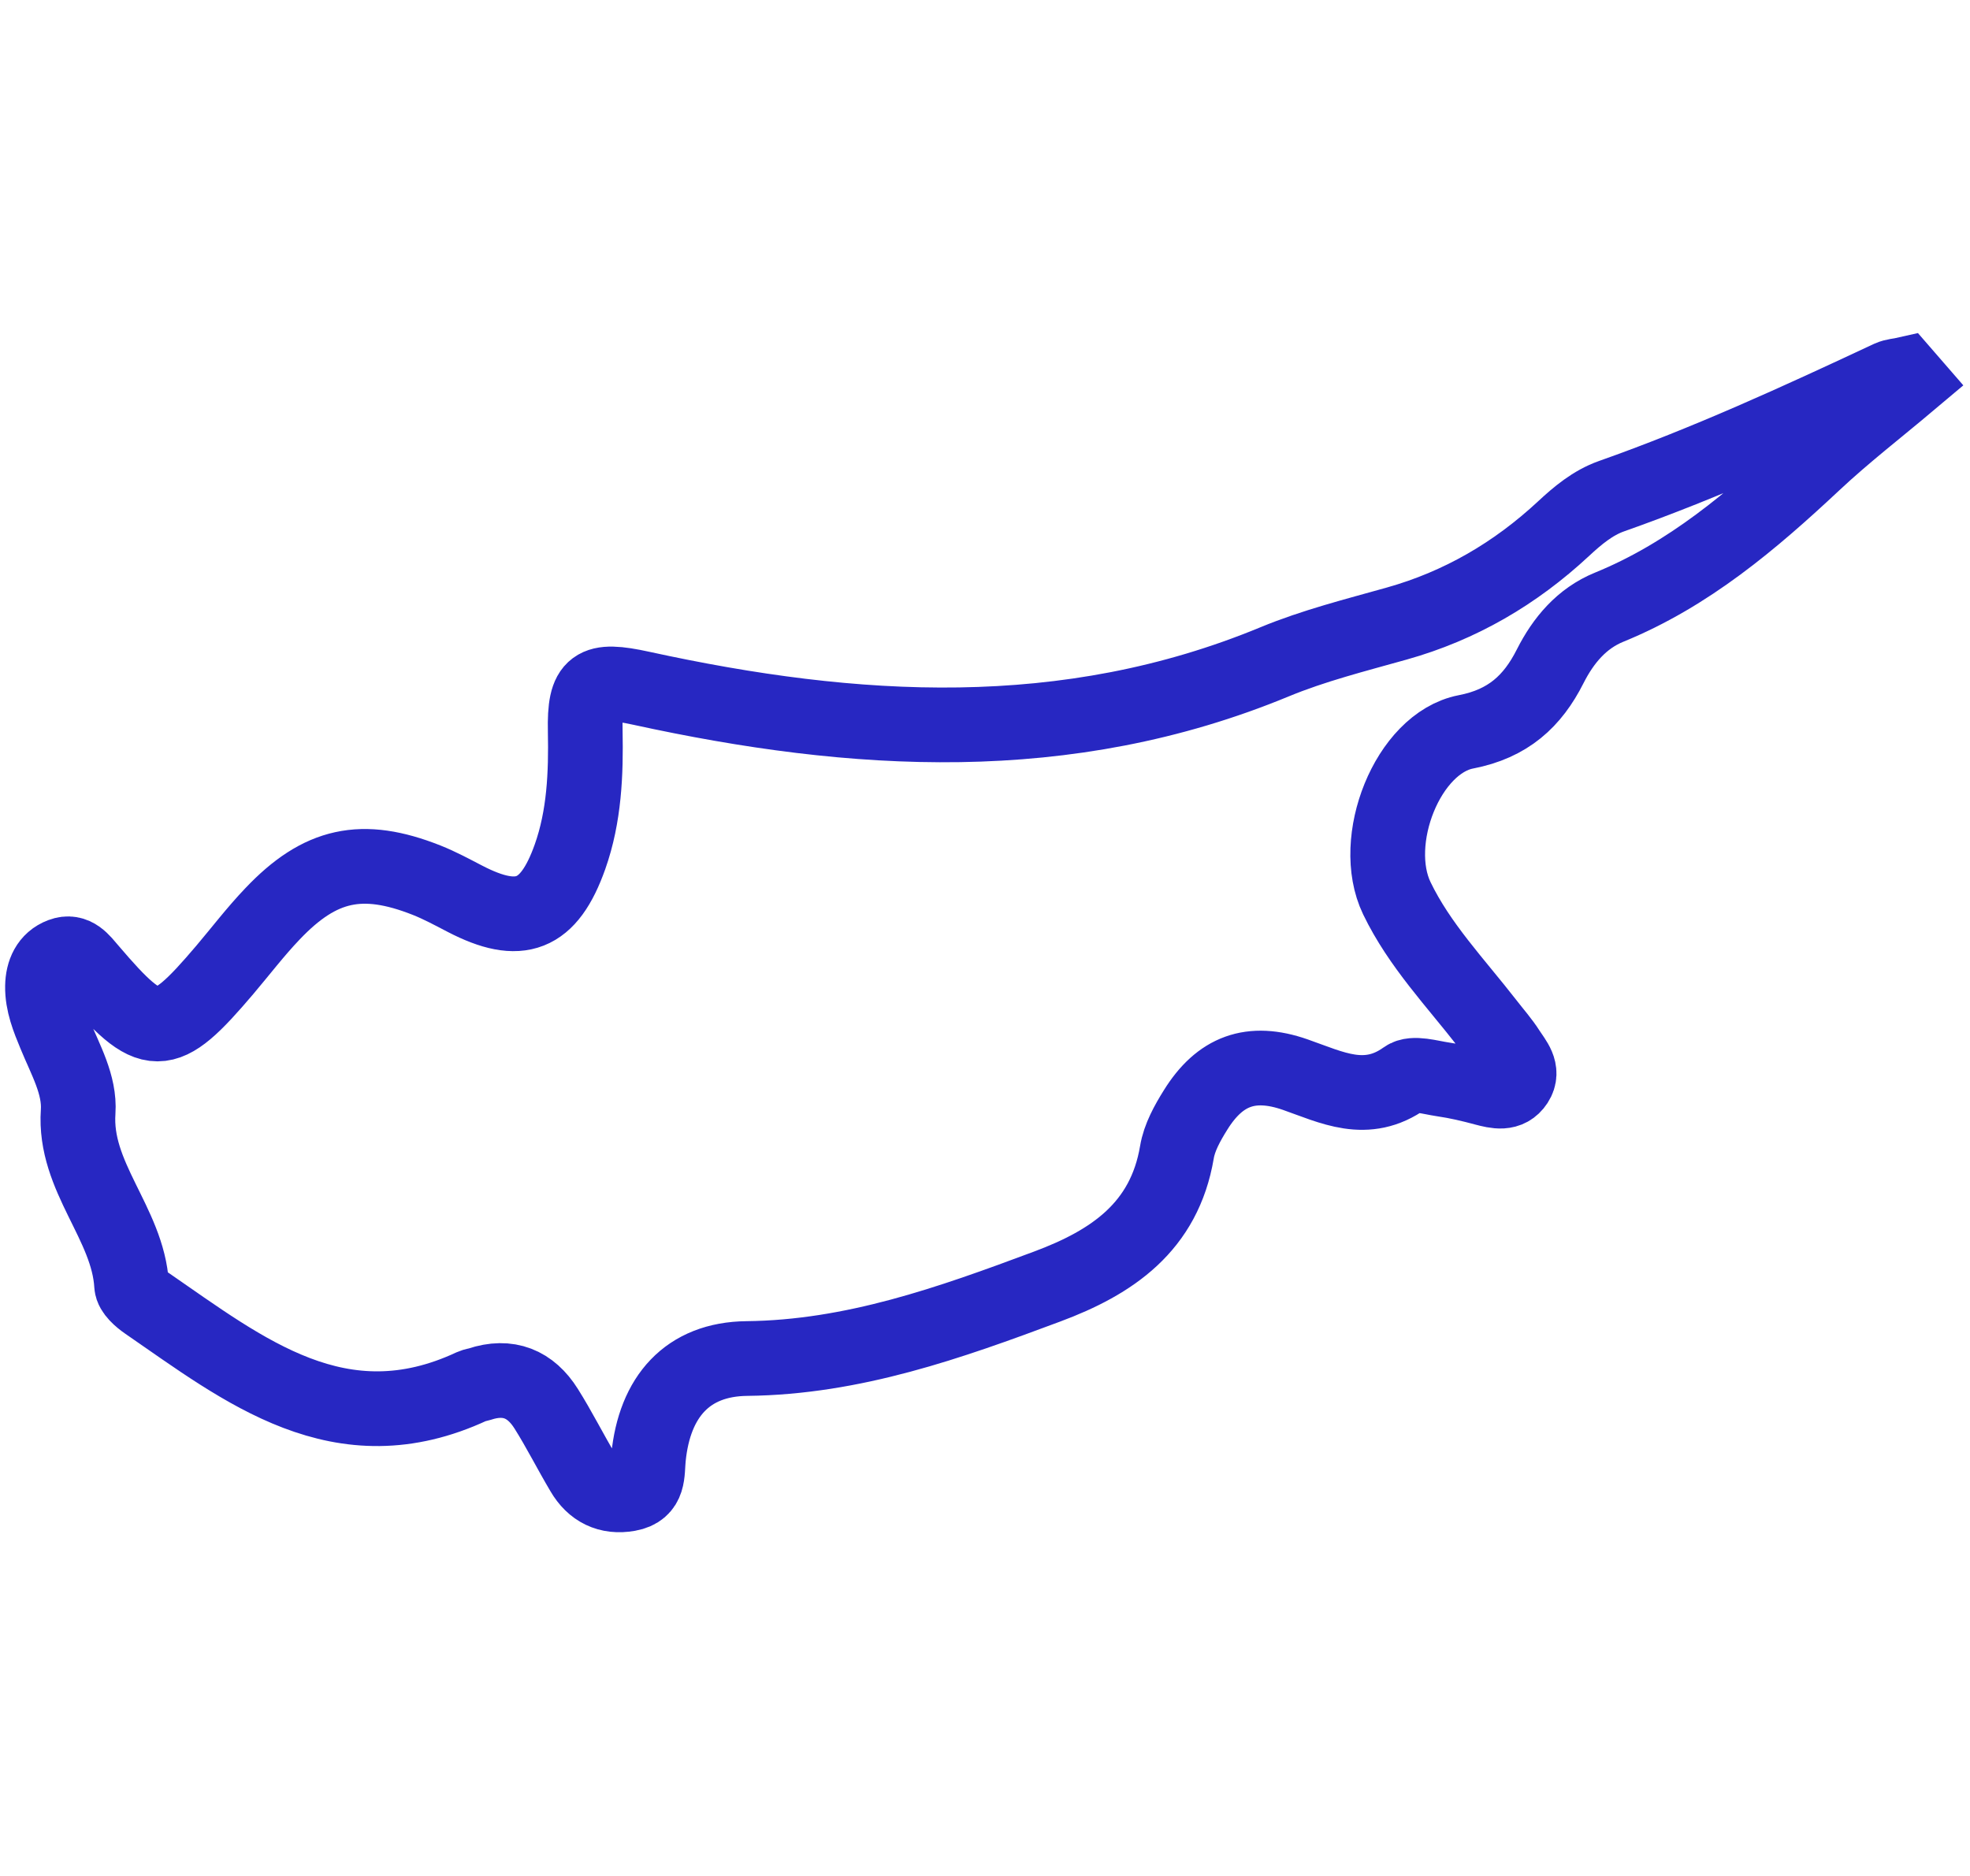<svg width="42" height="40" viewBox="0 0 42 40" fill="none" xmlns="http://www.w3.org/2000/svg">
<path d="M40.722 8.132C40.035 8.711 39.324 9.26 38.671 9.872C37.358 11.1 36.003 12.255 34.306 12.947C33.724 13.185 33.331 13.65 33.049 14.208C32.674 14.952 32.151 15.432 31.253 15.605C30.013 15.845 29.191 17.926 29.78 19.152C30.262 20.152 31.033 20.954 31.707 21.822C31.859 22.019 32.025 22.205 32.157 22.413C32.286 22.614 32.491 22.829 32.325 23.085C32.161 23.337 31.902 23.273 31.651 23.207C31.359 23.128 31.062 23.058 30.764 23.015C30.494 22.976 30.129 22.86 29.957 22.984C29.131 23.577 28.395 23.186 27.613 22.913C26.671 22.585 26.007 22.833 25.489 23.668C25.316 23.945 25.144 24.253 25.092 24.567C24.823 26.16 23.715 26.915 22.323 27.433C20.253 28.206 18.189 28.942 15.924 28.967C14.657 28.98 13.954 29.779 13.825 31.085C13.792 31.416 13.852 31.776 13.4 31.856C12.97 31.933 12.639 31.765 12.423 31.395C12.157 30.947 11.923 30.48 11.645 30.038C11.313 29.509 10.838 29.31 10.222 29.515C10.17 29.531 10.112 29.538 10.062 29.56C7.254 30.869 5.211 29.221 3.118 27.779C2.987 27.688 2.815 27.539 2.806 27.407C2.728 26.08 1.57 25.096 1.666 23.703C1.705 23.131 1.392 22.591 1.174 22.058C1.037 21.727 0.9 21.394 0.906 21.029C0.911 20.735 1.023 20.473 1.309 20.365C1.597 20.256 1.755 20.489 1.919 20.679C3.232 22.219 3.485 22.219 4.792 20.681C5.13 20.282 5.447 19.865 5.808 19.487C6.824 18.416 7.72 18.224 9.094 18.767C9.376 18.879 9.643 19.024 9.913 19.164C11.081 19.77 11.701 19.541 12.153 18.267C12.458 17.405 12.495 16.498 12.477 15.587C12.456 14.582 12.665 14.456 13.669 14.675C18.216 15.667 22.734 15.948 27.171 14.113C28.009 13.766 28.899 13.543 29.774 13.297C31.133 12.916 32.307 12.228 33.334 11.273C33.636 10.992 33.958 10.722 34.354 10.581C36.387 9.864 38.341 8.967 40.288 8.055C40.382 8.012 40.494 8.008 40.596 7.985C40.637 8.033 40.678 8.082 40.722 8.132Z" stroke="#2727C2" stroke-width="1.593"/>
</svg>
